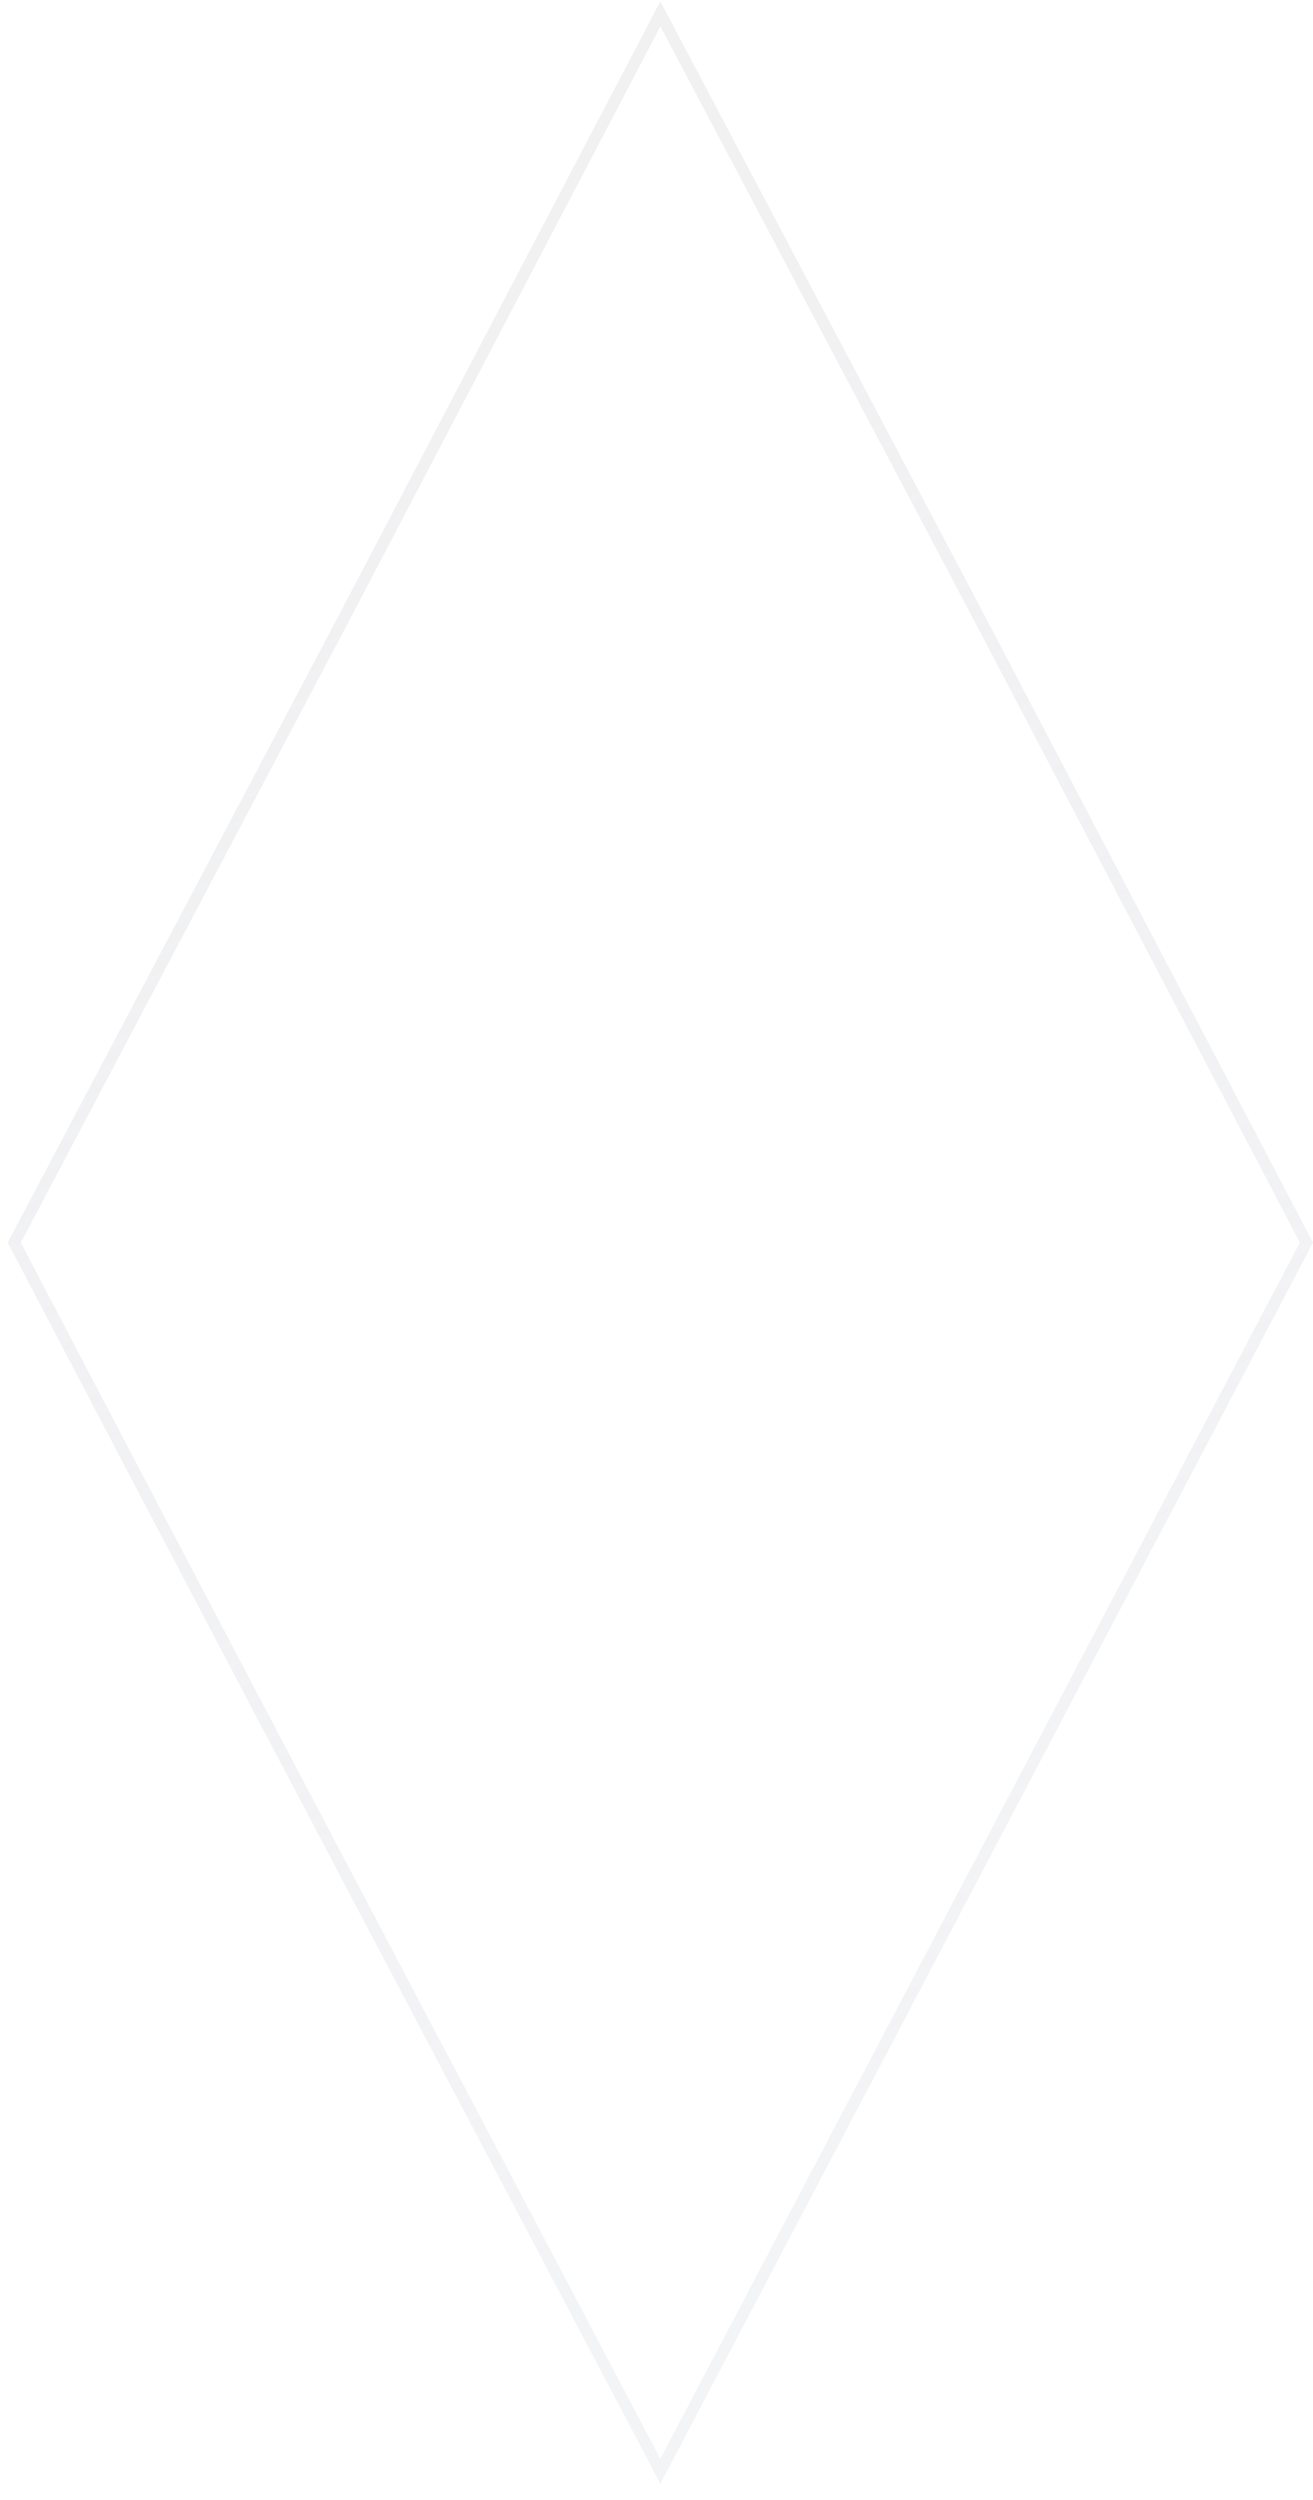 <svg width="73" height="139" viewBox="0 0 73 139" fill="none" xmlns="http://www.w3.org/2000/svg">
<g filter="url(#filter0_b_589_8429)">
<path d="M36.714 138.09C23.346 112.689 14.091 95.217 0.428 69.082L18.645 34.578L36.714 0.074L54.931 34.578L73 69.082L36.714 138.09Z" fill="white" fill-opacity="0.41"/>
<path d="M18.931 34.729L18.932 34.728L36.715 0.77L54.644 34.728L54.644 34.729L72.634 69.082L36.714 137.394C32.921 130.188 29.458 123.616 26.126 117.294C17.872 101.633 10.427 87.509 0.794 69.083L18.931 34.729Z" stroke="url(#paint0_linear_589_8429)" stroke-width="0.648"/>
</g>
<defs>
<filter id="filter0_b_589_8429" x="-6.051" y="-6.405" width="85.531" height="150.975" filterUnits="userSpaceOnUse" color-interpolation-filters="sRGB">
<feFlood flood-opacity="0" result="BackgroundImageFix"/>
<feGaussianBlur in="BackgroundImage" stdDeviation="3.24"/>
<feComposite in2="SourceAlpha" operator="in" result="effect1_backgroundBlur_589_8429"/>
<feBlend mode="normal" in="SourceGraphic" in2="effect1_backgroundBlur_589_8429" result="shape"/>
</filter>
<linearGradient id="paint0_linear_589_8429" x1="70.468" y1="143.154" x2="-7.417" y2="-8.135" gradientUnits="userSpaceOnUse">
<stop offset="0.199" stop-color="#E8E9ED" stop-opacity="0.51"/>
<stop offset="1" stop-color="#F1F1F1"/>
</linearGradient>
</defs>
</svg>

